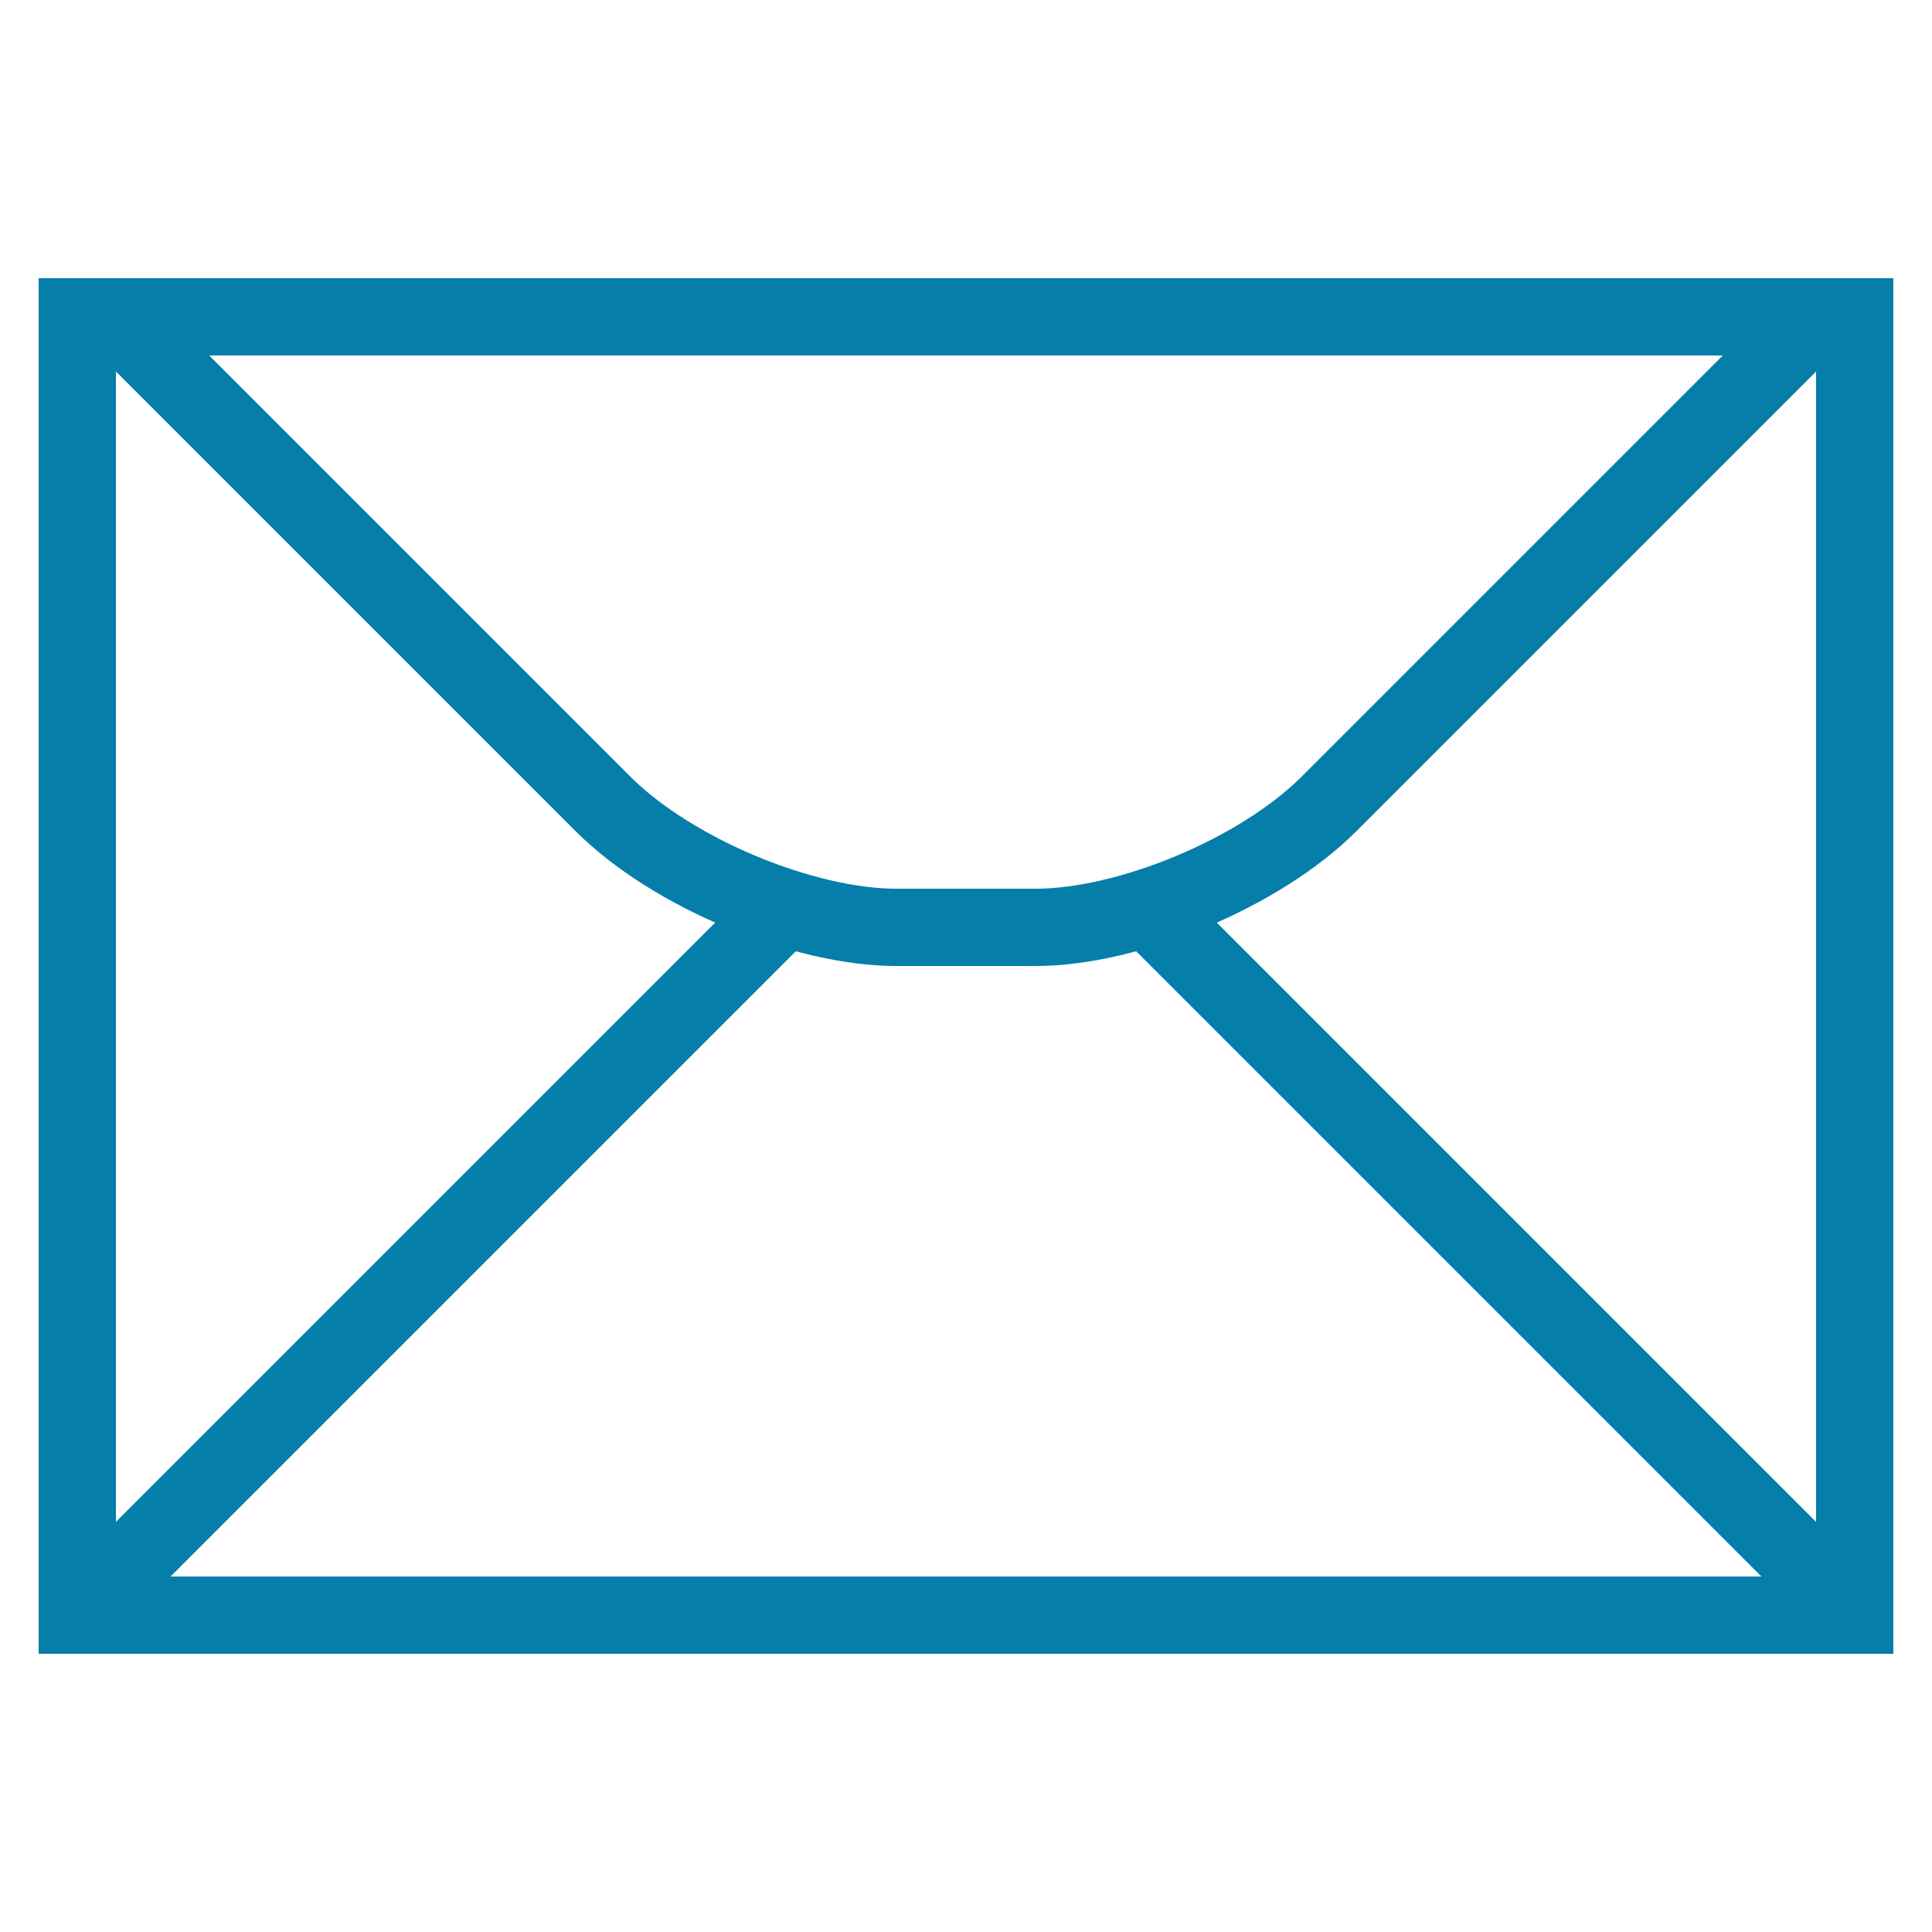 <?xml version="1.0" encoding="utf-8"?>
<!-- Generator: Adobe Illustrator 19.1.0, SVG Export Plug-In . SVG Version: 6.00 Build 0)  -->
<svg version="1.2" baseProfile="tiny" id="Layer_1" xmlns="http://www.w3.org/2000/svg" xmlns:xlink="http://www.w3.org/1999/xlink"
	 x="0px" y="0px" viewBox="0 0 25 25" xml:space="preserve">
<path fill="none" stroke="#057eaa" stroke-width="1" d="M24,20.9l-9.2-9.2 M1,20.9l9.1-9.1 M23.5,4.1l-6.3,6.3
	c-0.9,0.9-2.6,1.6-3.8,1.6l-1.8,0c-1.2,0-2.9-0.7-3.8-1.6L1.5,4.1 M24,20.9H1V4.1h23V20.9z"/>
</svg>
